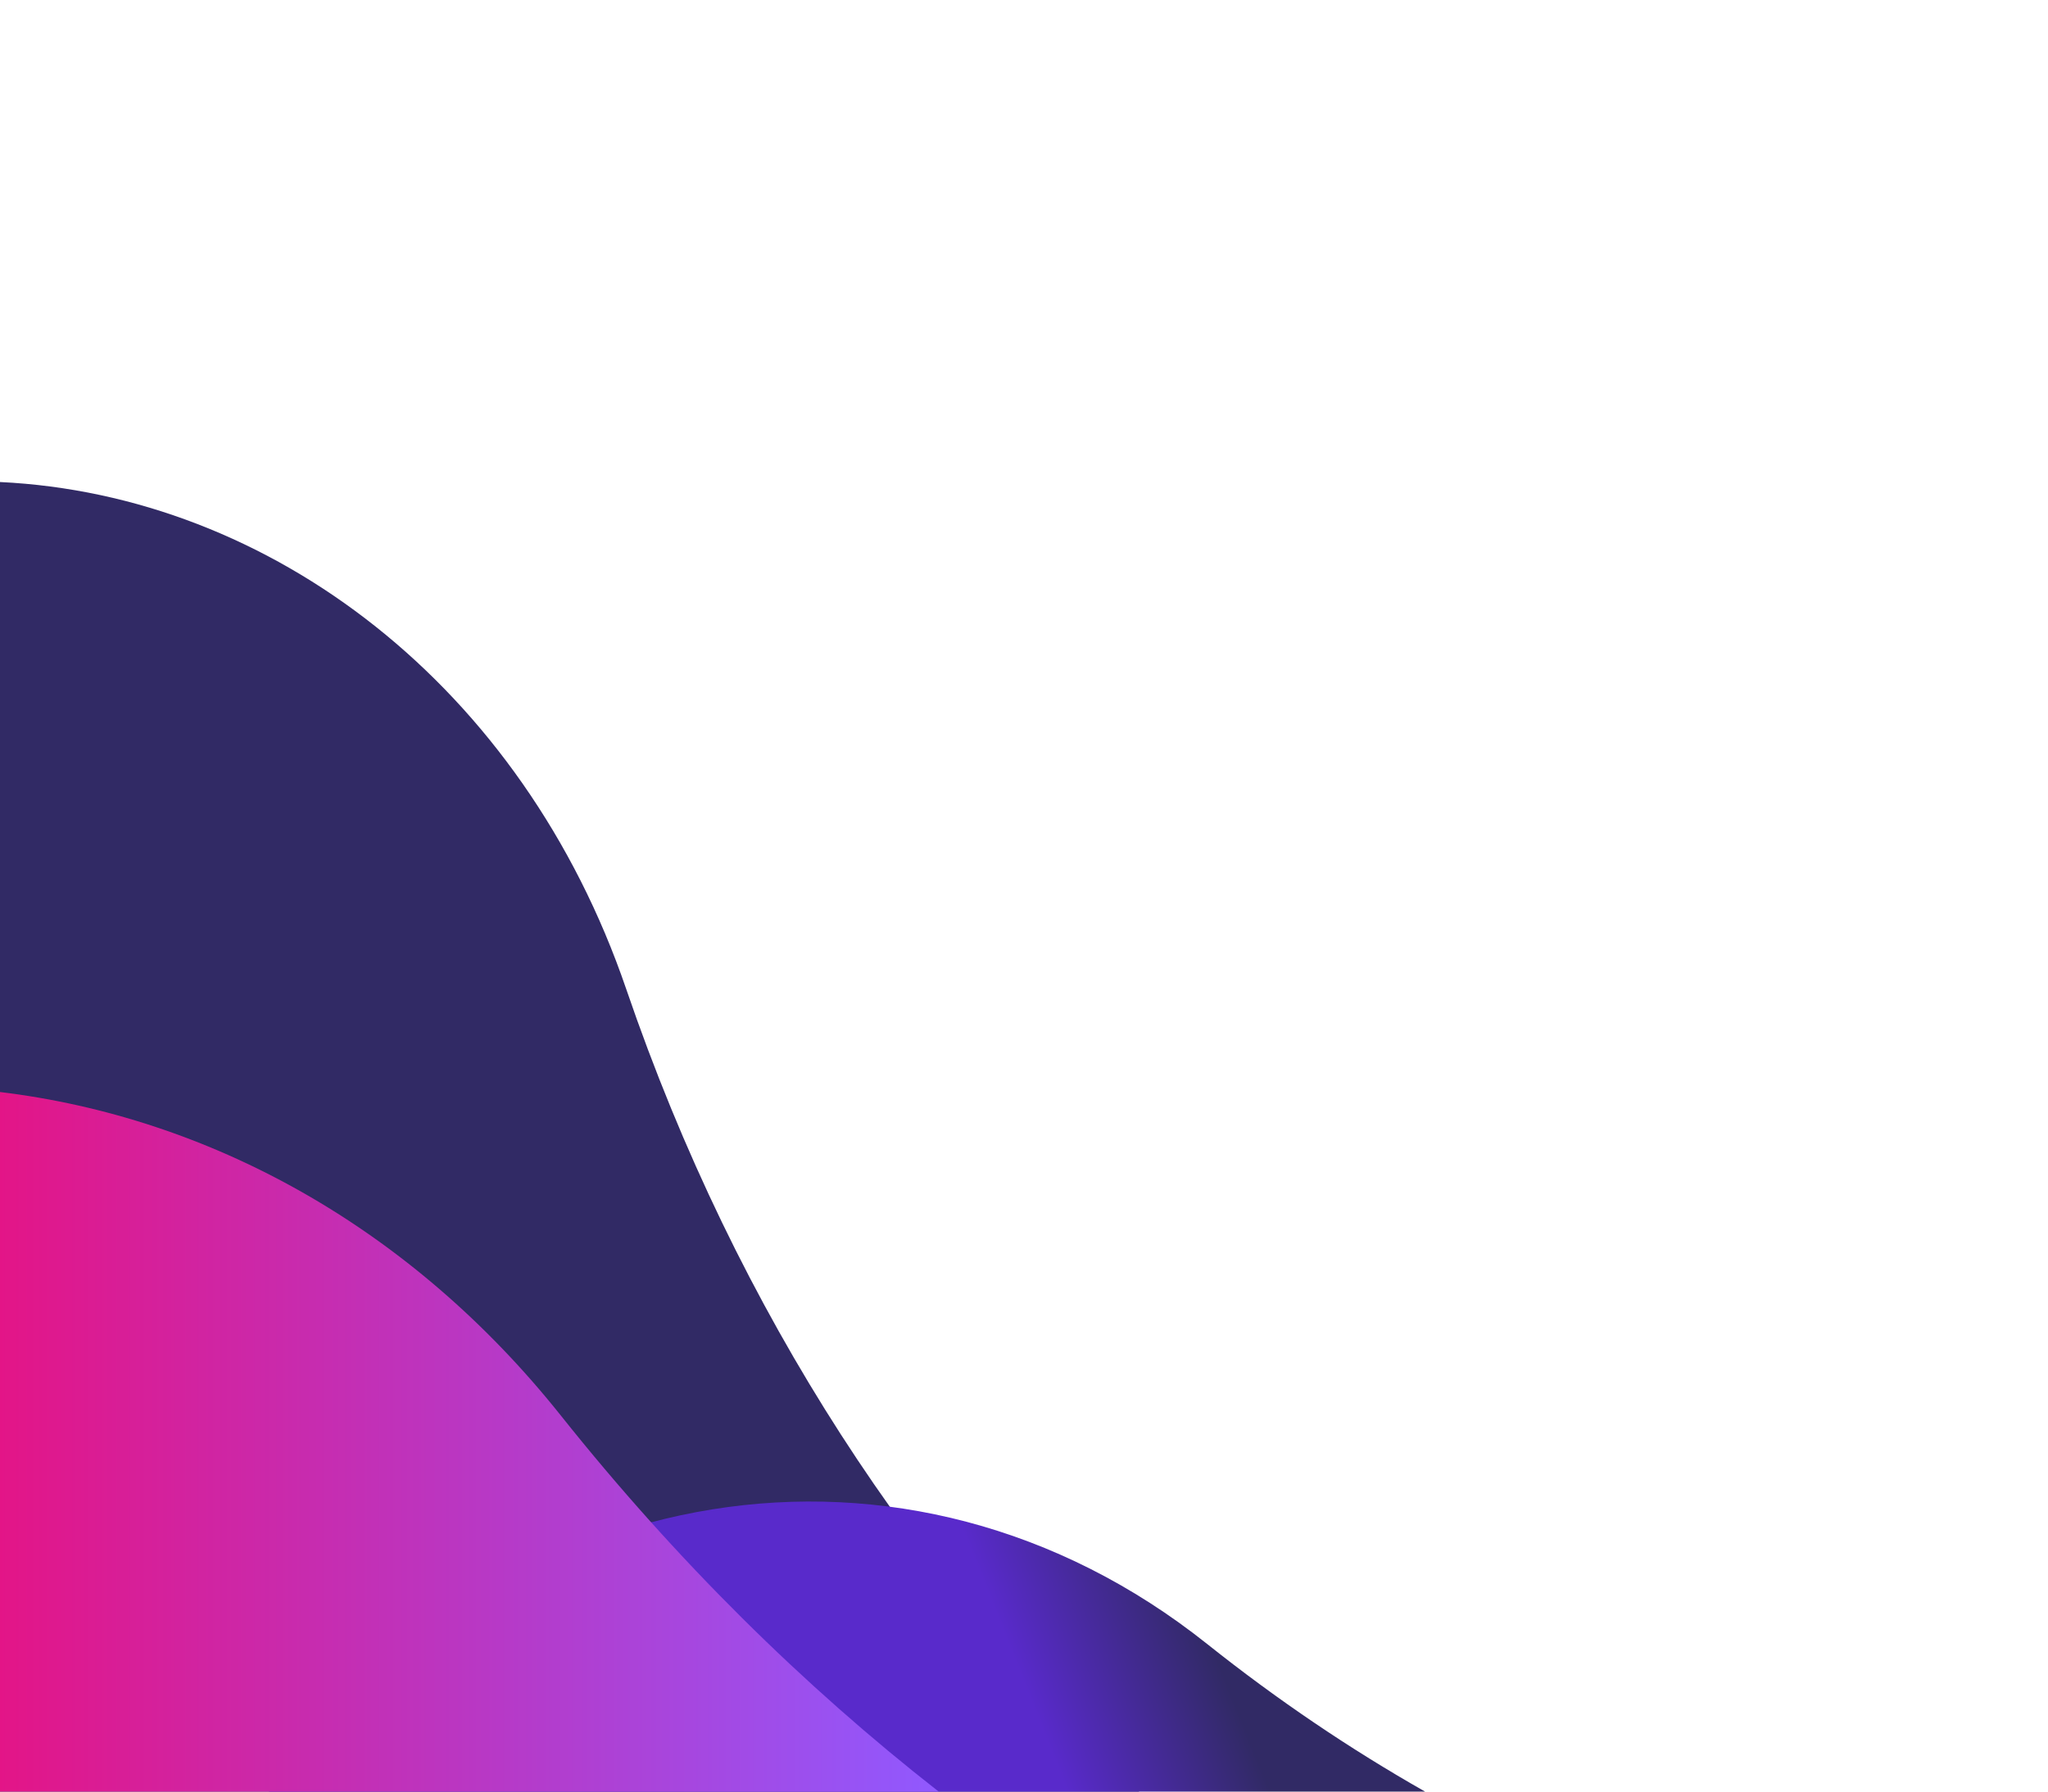 <svg xmlns="http://www.w3.org/2000/svg" width="480" height="420" viewBox="0 0 480 420">
  <defs>
    <linearGradient id="background-noodle-1-a" x1="37.554%" x2="20.41%" y1="51.425%" y2="49.159%">
      <stop offset="0%" stop-color="#592ACB"/>
      <stop offset="100%" stop-color="#312A65"/>
    </linearGradient>
    <linearGradient id="background-noodle-1-b" x1="0%" x2="100%" y1="36.092%" y2="36.092%">
      <stop offset="0%" stop-color="#9059FF"/>
      <stop offset="100%" stop-color="#E31587"/>
    </linearGradient>
  </defs>
  <g fill="none" transform="matrix(-1 0 0 1 334 113)">
    <path fill="#312A65" d="M334,307 L67,307 C119.113,258.63 161.22,194.897 187.226,118.874 C211.562,47.736 270.543,3.044 334,0 L334,307 Z"/>
    <path fill="url(#background-noodle-1-a)" d="M0,307 C17.502,297.066 34.574,285.542 51.072,272.398 C121.246,216.49 216.932,232.615 271,307 L0,307 Z"/>
    <path fill="url(#background-noodle-1-b)" d="M334,307 L114,307 C145.79,282.134 175.545,252.742 202.533,218.865 C237.964,174.386 285.12,148.906 334,143 L334,307 Z"/>
  </g>
</svg>
